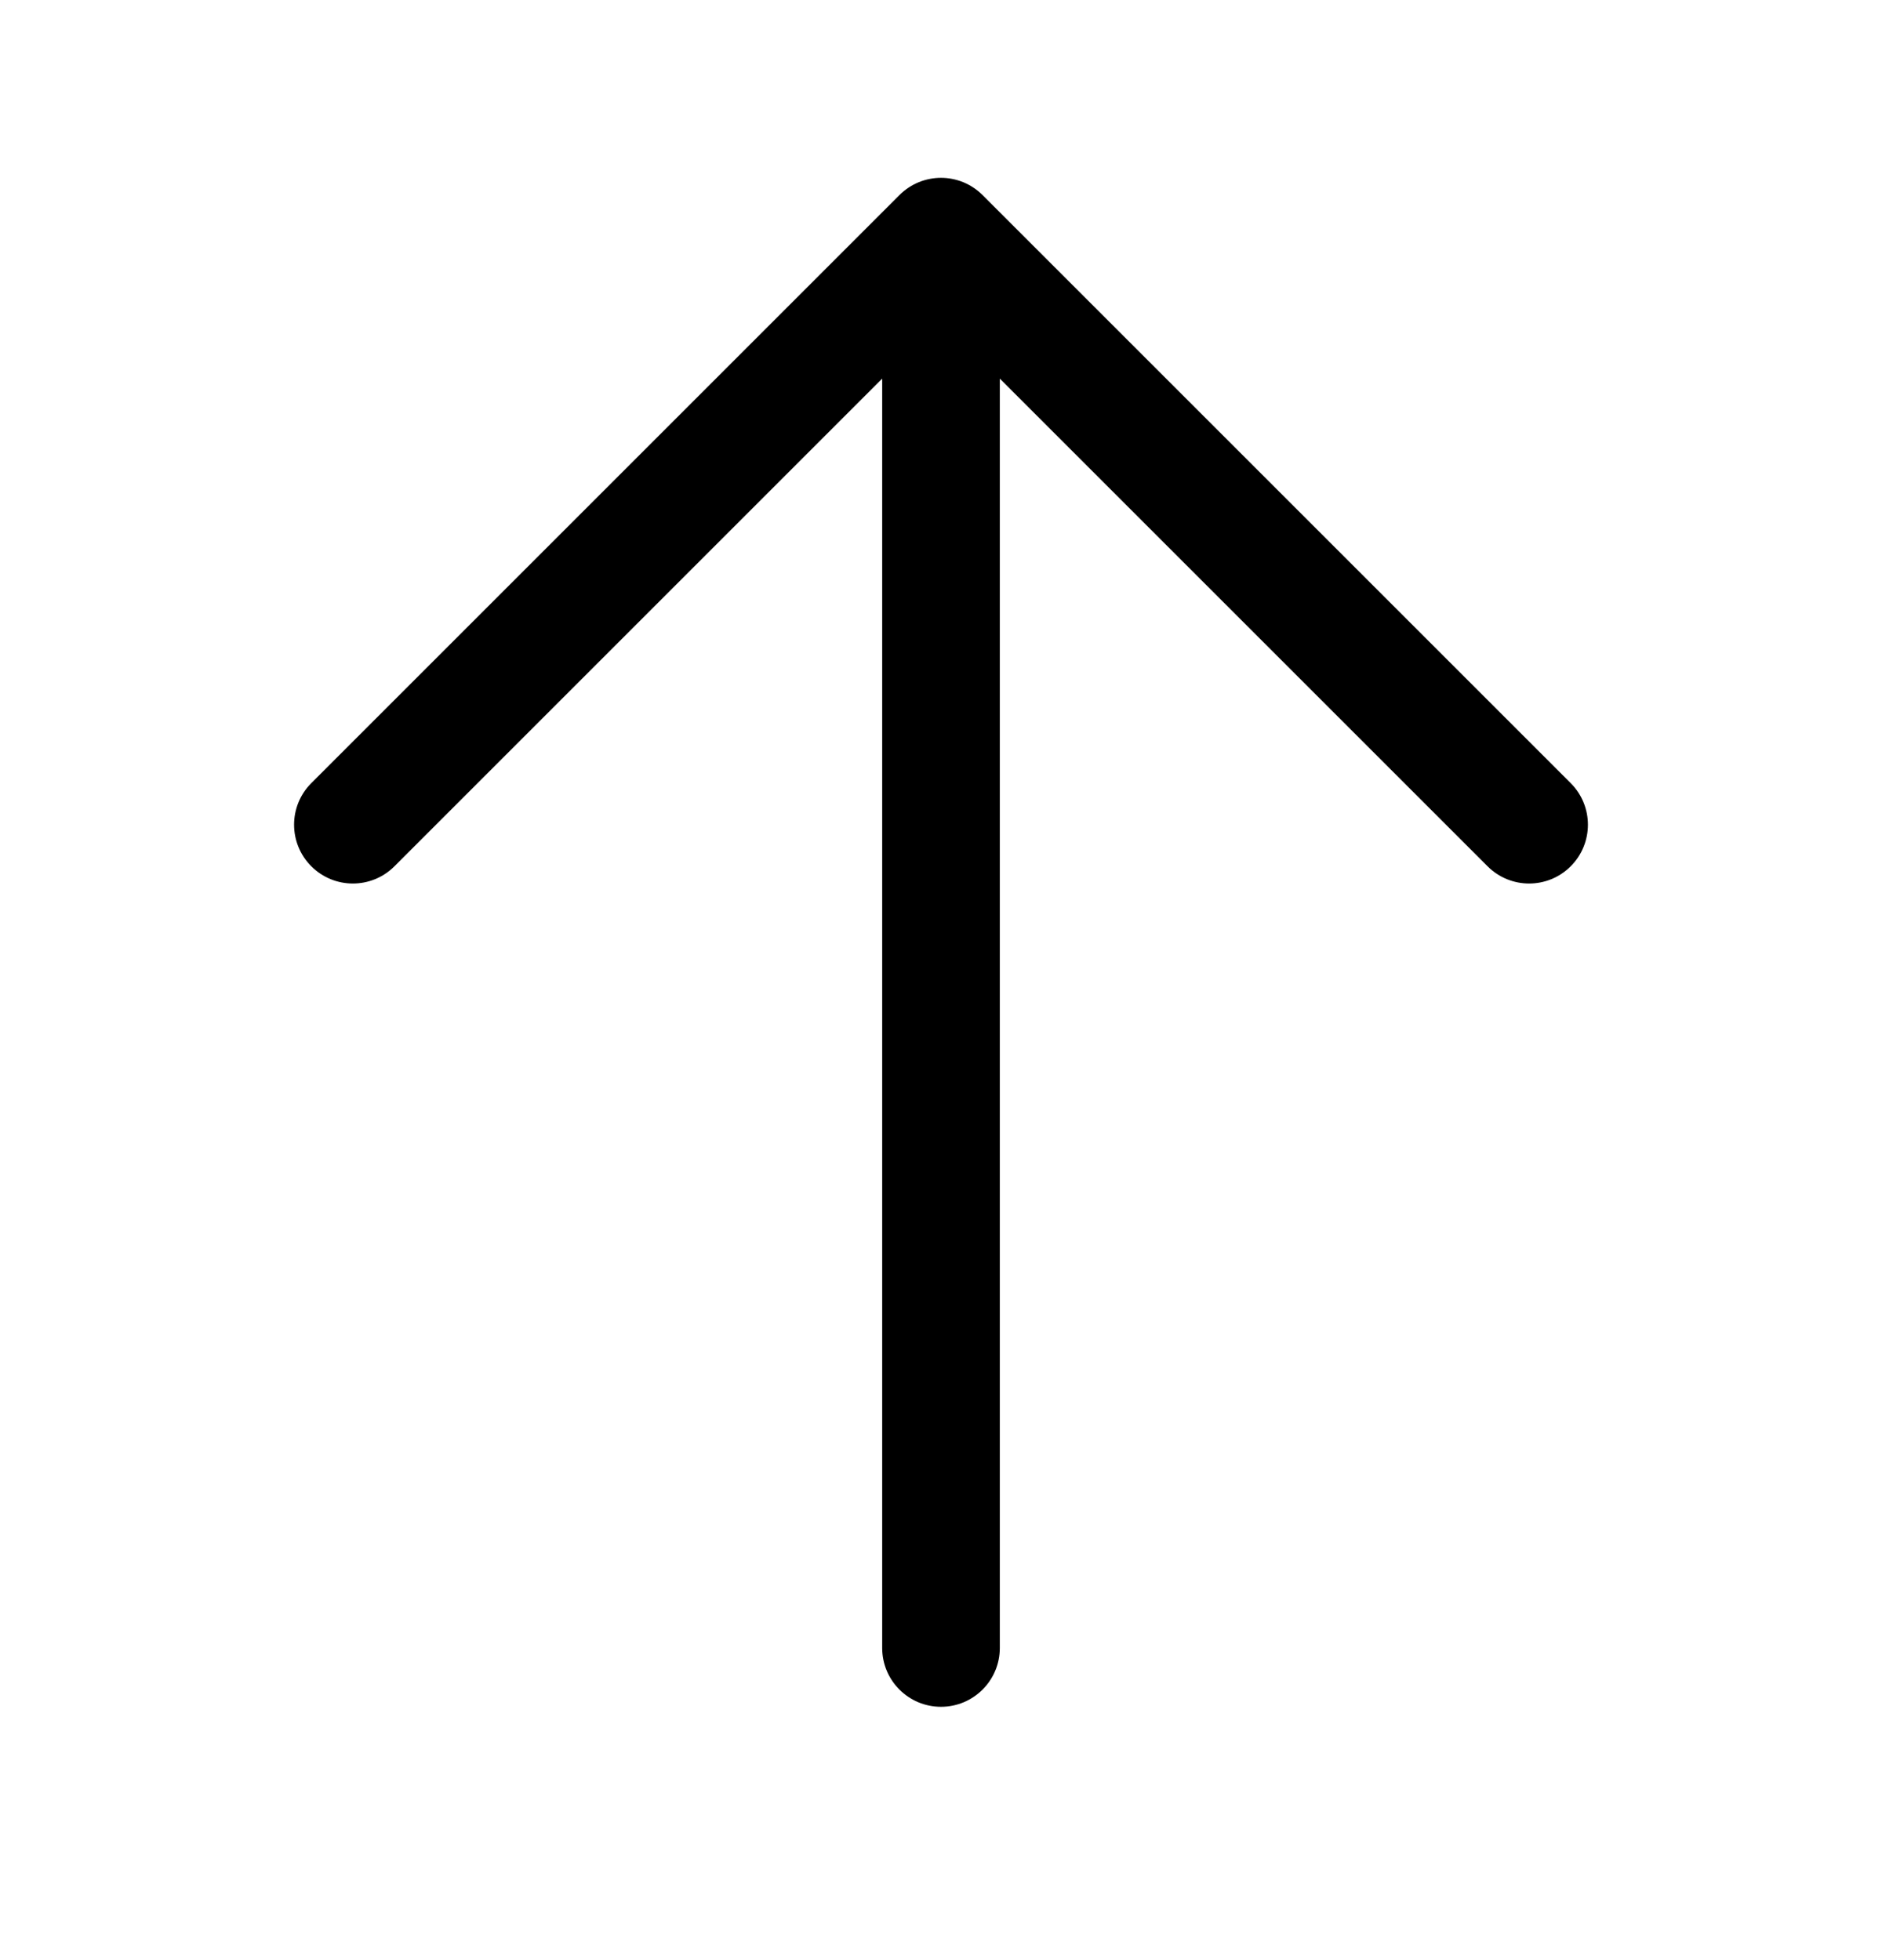 <svg width="24" height="25" viewBox="0 0 24 25" fill="none" xmlns="http://www.w3.org/2000/svg">
<path fill-rule="evenodd" clip-rule="evenodd" d="M11.47 2.488C11.763 2.195 12.237 2.195 12.53 2.488L20.03 9.988C20.323 10.281 20.323 10.756 20.03 11.049C19.737 11.342 19.263 11.342 18.97 11.049L12.75 4.829V21.019C12.75 21.433 12.414 21.769 12 21.769C11.586 21.769 11.25 21.433 11.25 21.019V4.829L5.03 11.049C4.737 11.342 4.263 11.342 3.97 11.049C3.677 10.756 3.677 10.281 3.97 9.988L11.47 2.488Z" fill="black"/>
</svg>
